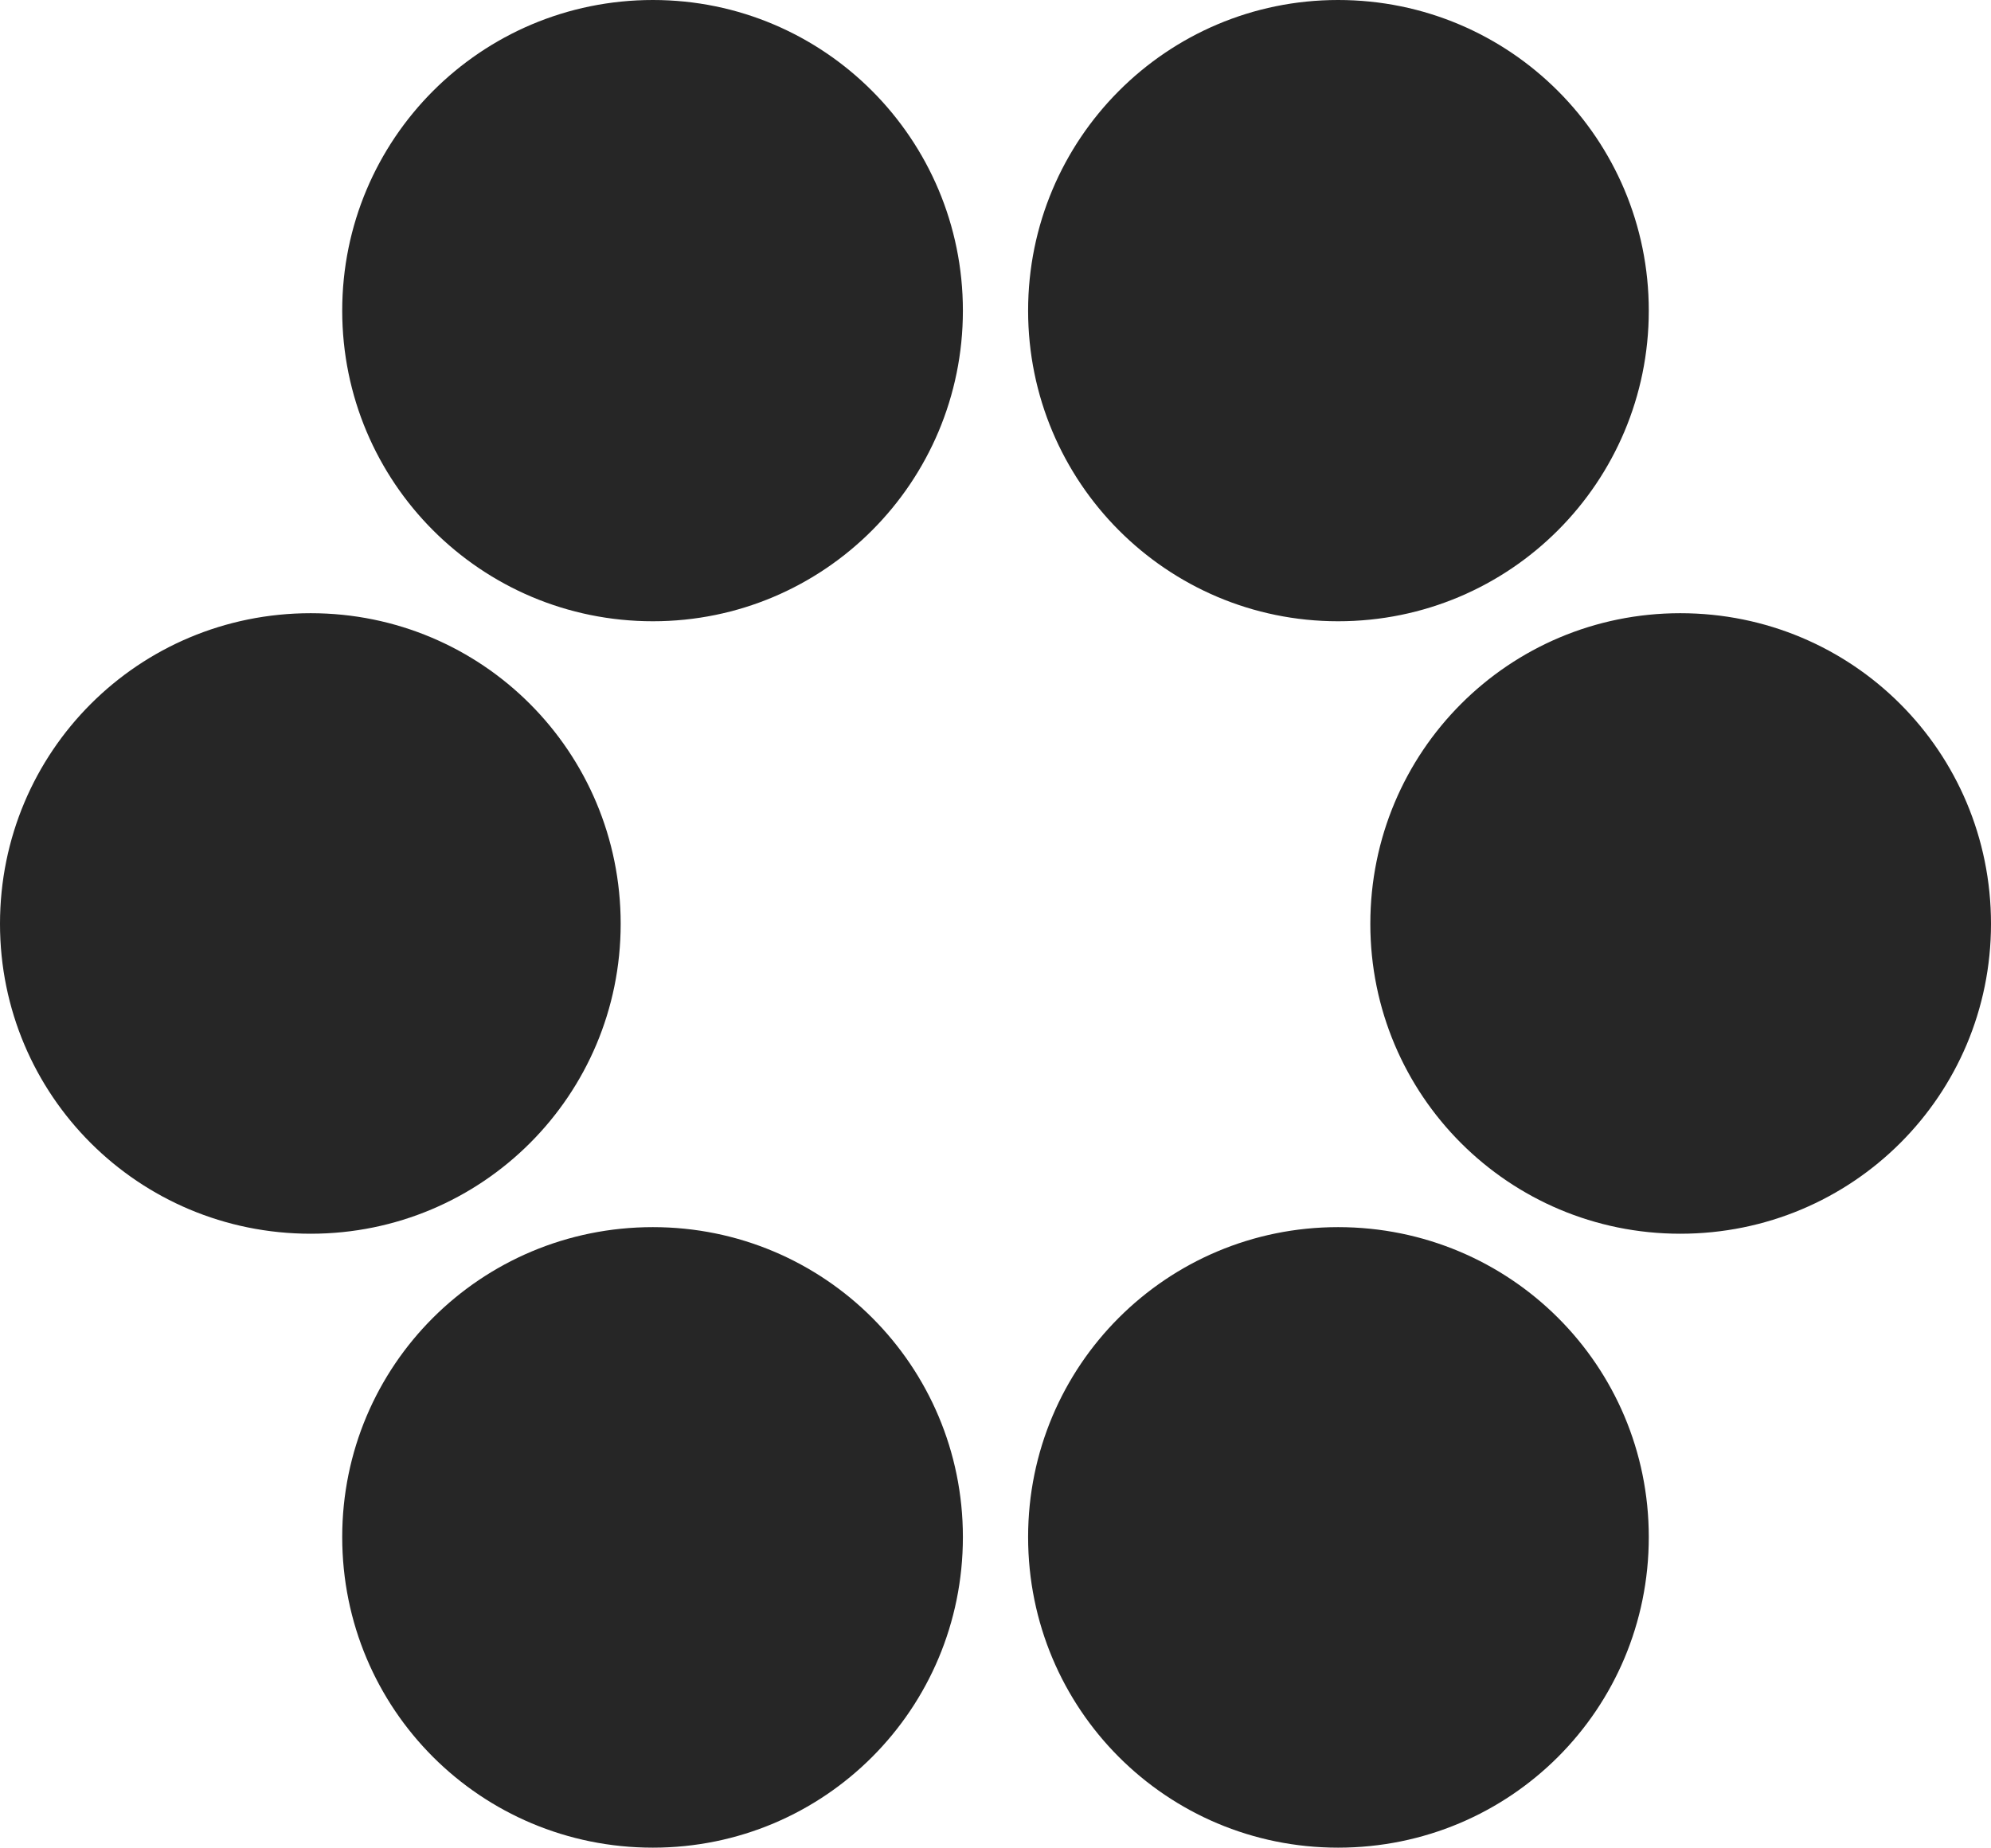 <?xml version="1.0" encoding="UTF-8"?>
<!--Generator: Apple Native CoreSVG 326-->
<!DOCTYPE svg
PUBLIC "-//W3C//DTD SVG 1.1//EN"
       "http://www.w3.org/Graphics/SVG/1.1/DTD/svg11.dtd">
<svg version="1.1" xmlns="http://www.w3.org/2000/svg" xmlns:xlink="http://www.w3.org/1999/xlink" viewBox="0 0 679.25 630.75">
 <g>
  <rect height="630.75" opacity="0" width="679.25" x="0" y="0"/>
  <path d="M222.75 212C281.25 212 328.5 164.5 328.5 106C328.5 47.5 281.25 0 222.75 0C164 0 116.75 47.5 116.75 106C116.75 164.5 164 212 222.75 212ZM456.5 212C515.25 212 562.5 164.5 562.5 106C562.5 47.5 515.25 0 456.5 0C398 0 350.75 47.5 350.75 106C350.75 164.5 398 212 456.5 212ZM106 421C164.5 421 211.75 373.75 211.75 315.25C211.75 256.5 164.5 209.25 106 209.25C47.25 209.25 0 256.5 0 315.25C0 373.75 47.25 421 106 421ZM573.25 421C632 421 679.25 373.75 679.25 315.25C679.25 256.5 632 209.25 573.25 209.25C514.75 209.25 467.5 256.5 467.5 315.25C467.5 373.75 514.75 421 573.25 421ZM222.75 630.5C281.25 630.5 328.5 583.25 328.5 524.5C328.5 466 281.25 418.75 222.75 418.75C164 418.75 116.75 466 116.75 524.5C116.75 583.25 164 630.5 222.75 630.5ZM456.5 630.5C515.25 630.5 562.5 583.25 562.5 524.5C562.5 466 515.25 418.75 456.5 418.75C398 418.75 350.75 466 350.75 524.5C350.75 583.25 398 630.5 456.5 630.5Z" fill="black" fill-opacity="0.85"/>
 </g>
</svg>
